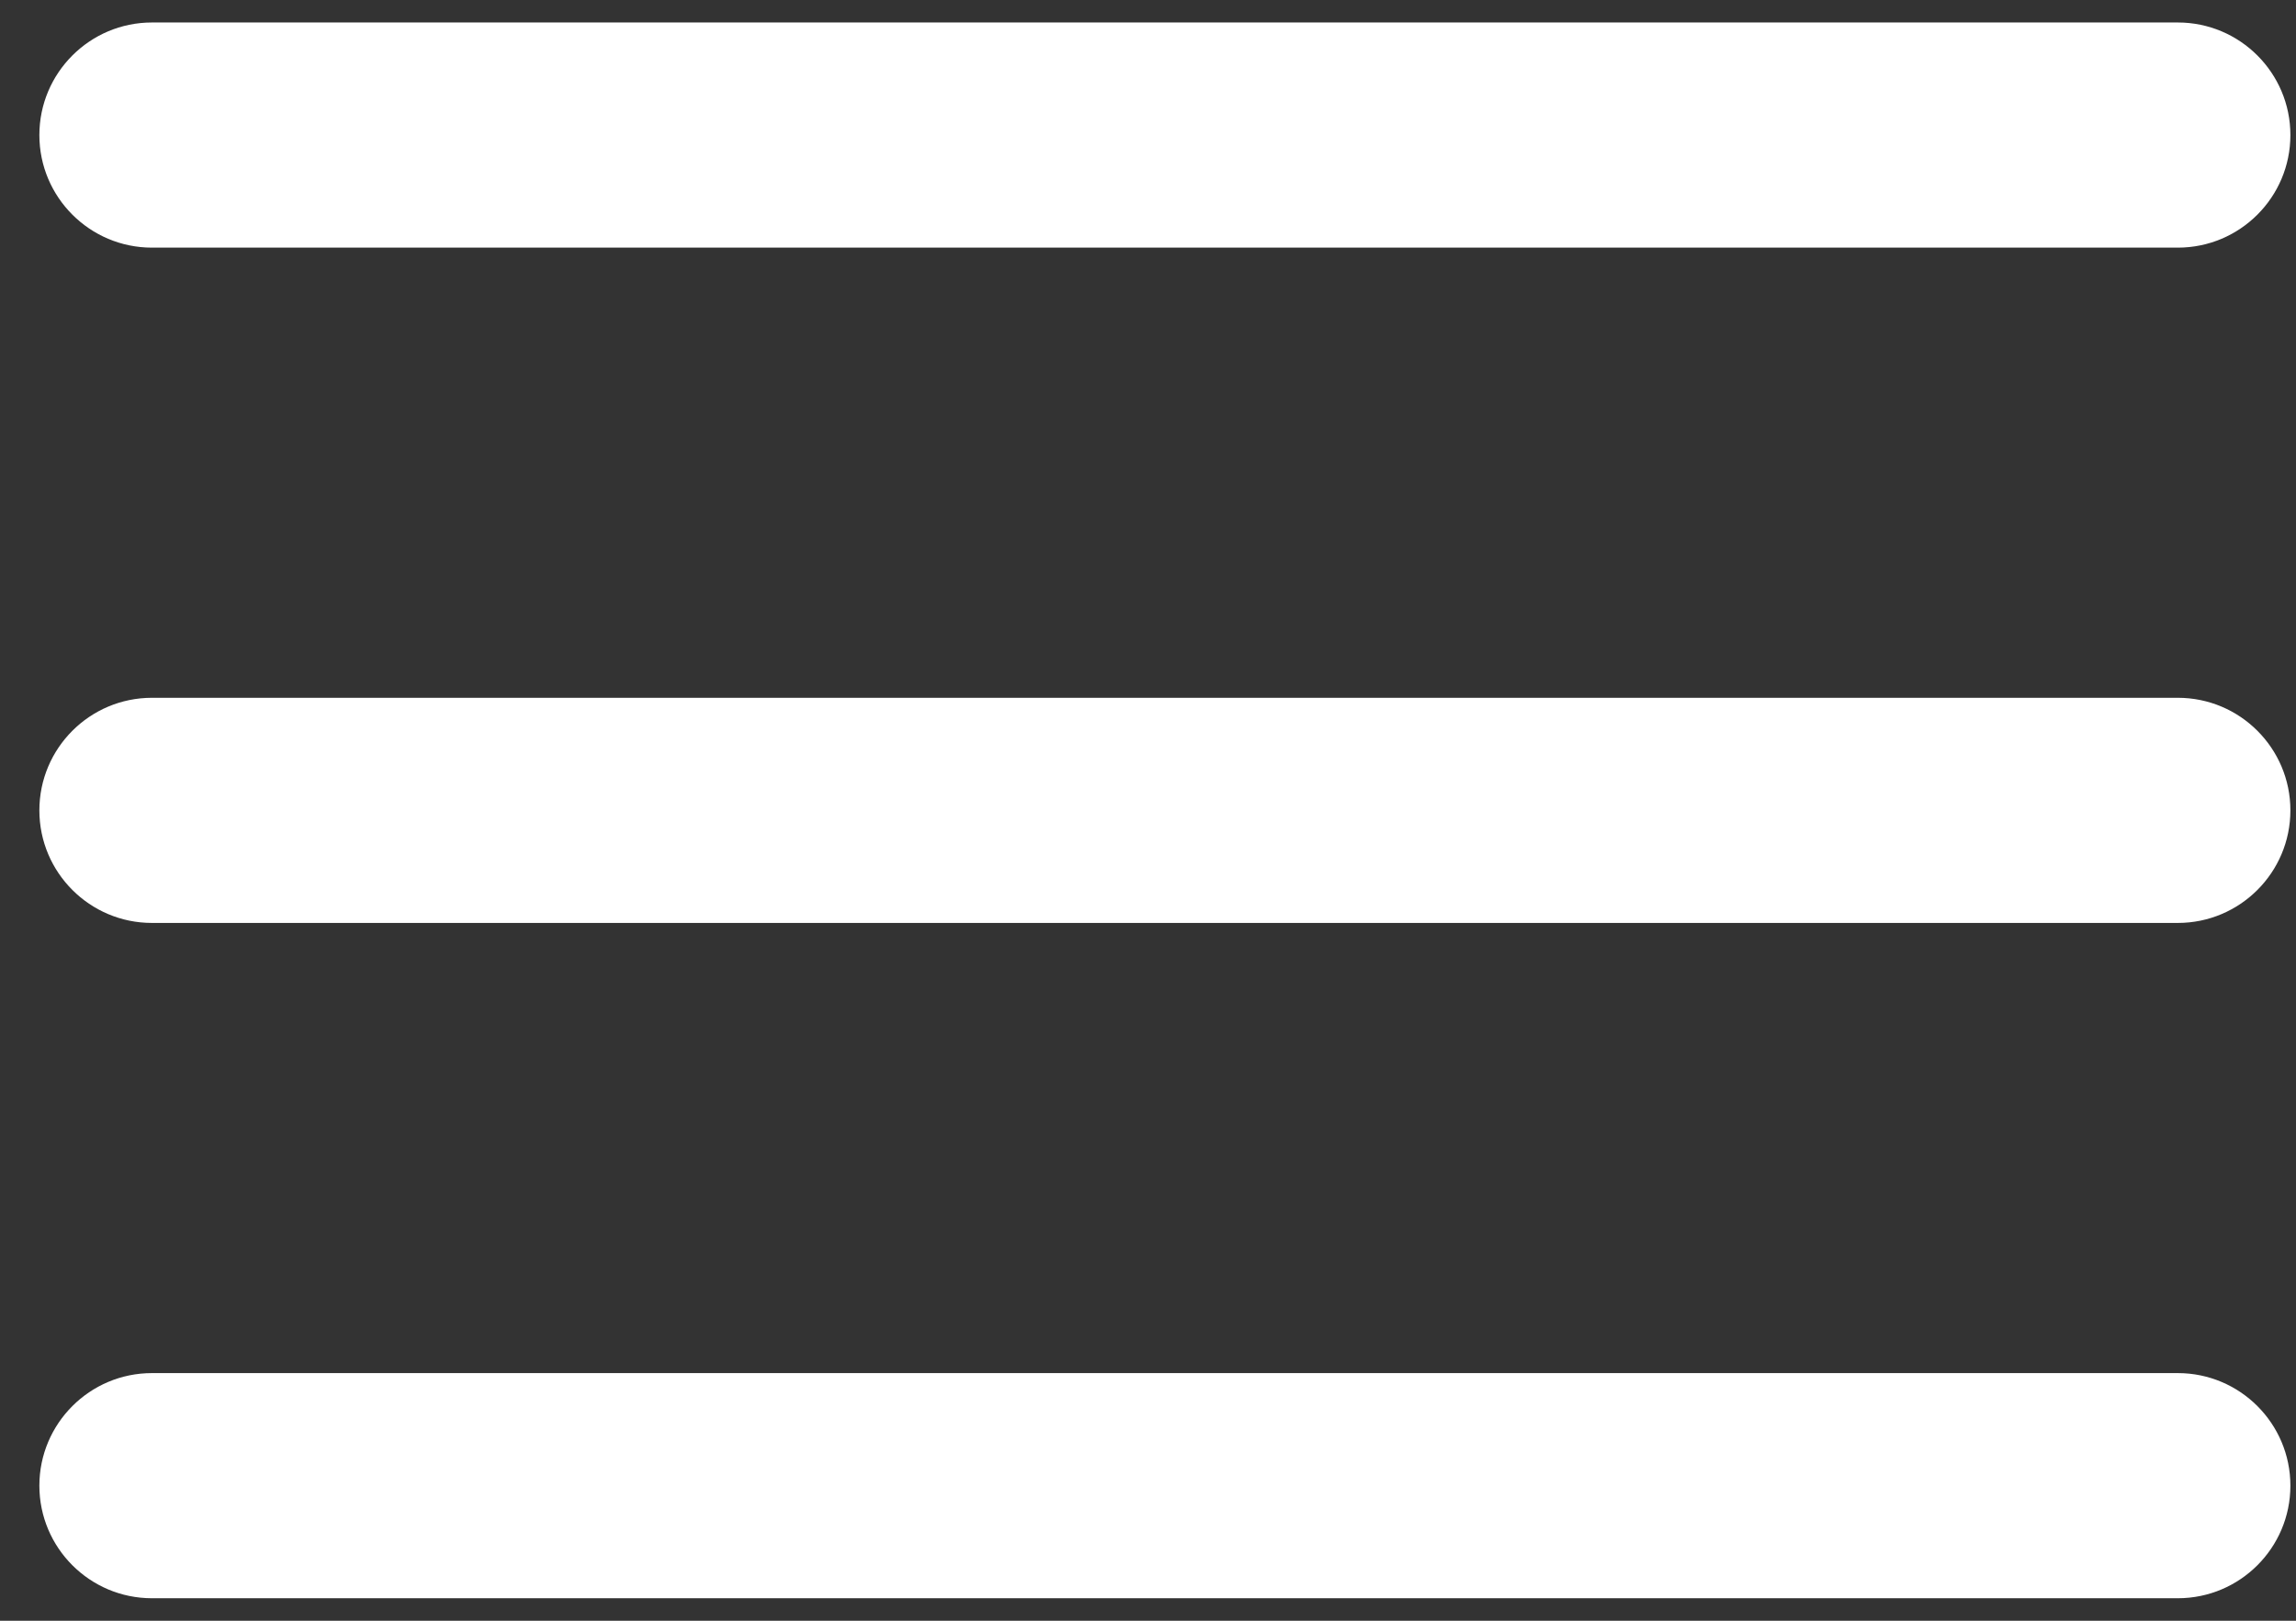 <svg width="34" height="24" viewBox="0 0 34 24" fill="none" xmlns="http://www.w3.org/2000/svg">
<rect x="0" y="0" width="34" height="24" fill="#333333" stroke="none"/>
<path d="M2.25 13.667H32.25C33.17 13.667 33.917 12.92 33.917 12C33.917 11.08 33.17 10.333 32.25 10.333H2.25C1.33 10.333 0.583 11.08 0.583 12C0.583 12.92 1.33 13.667 2.25 13.667ZM2.25 3.667H32.25C33.17 3.667 33.917 2.92 33.917 2C33.917 1.08 33.17 0.333 32.25 0.333H2.25C1.33 0.333 0.583 1.08 0.583 2C0.583 2.92 1.33 3.667 2.25 3.667ZM2.25 23.667H32.25C33.17 23.667 33.917 22.92 33.917 22C33.917 21.08 33.17 20.333 32.25 20.333H2.25C1.33 20.333 0.583 21.08 0.583 22C0.583 22.92 1.33 23.667 2.25 23.667Z" fill="white"/>
</svg>
